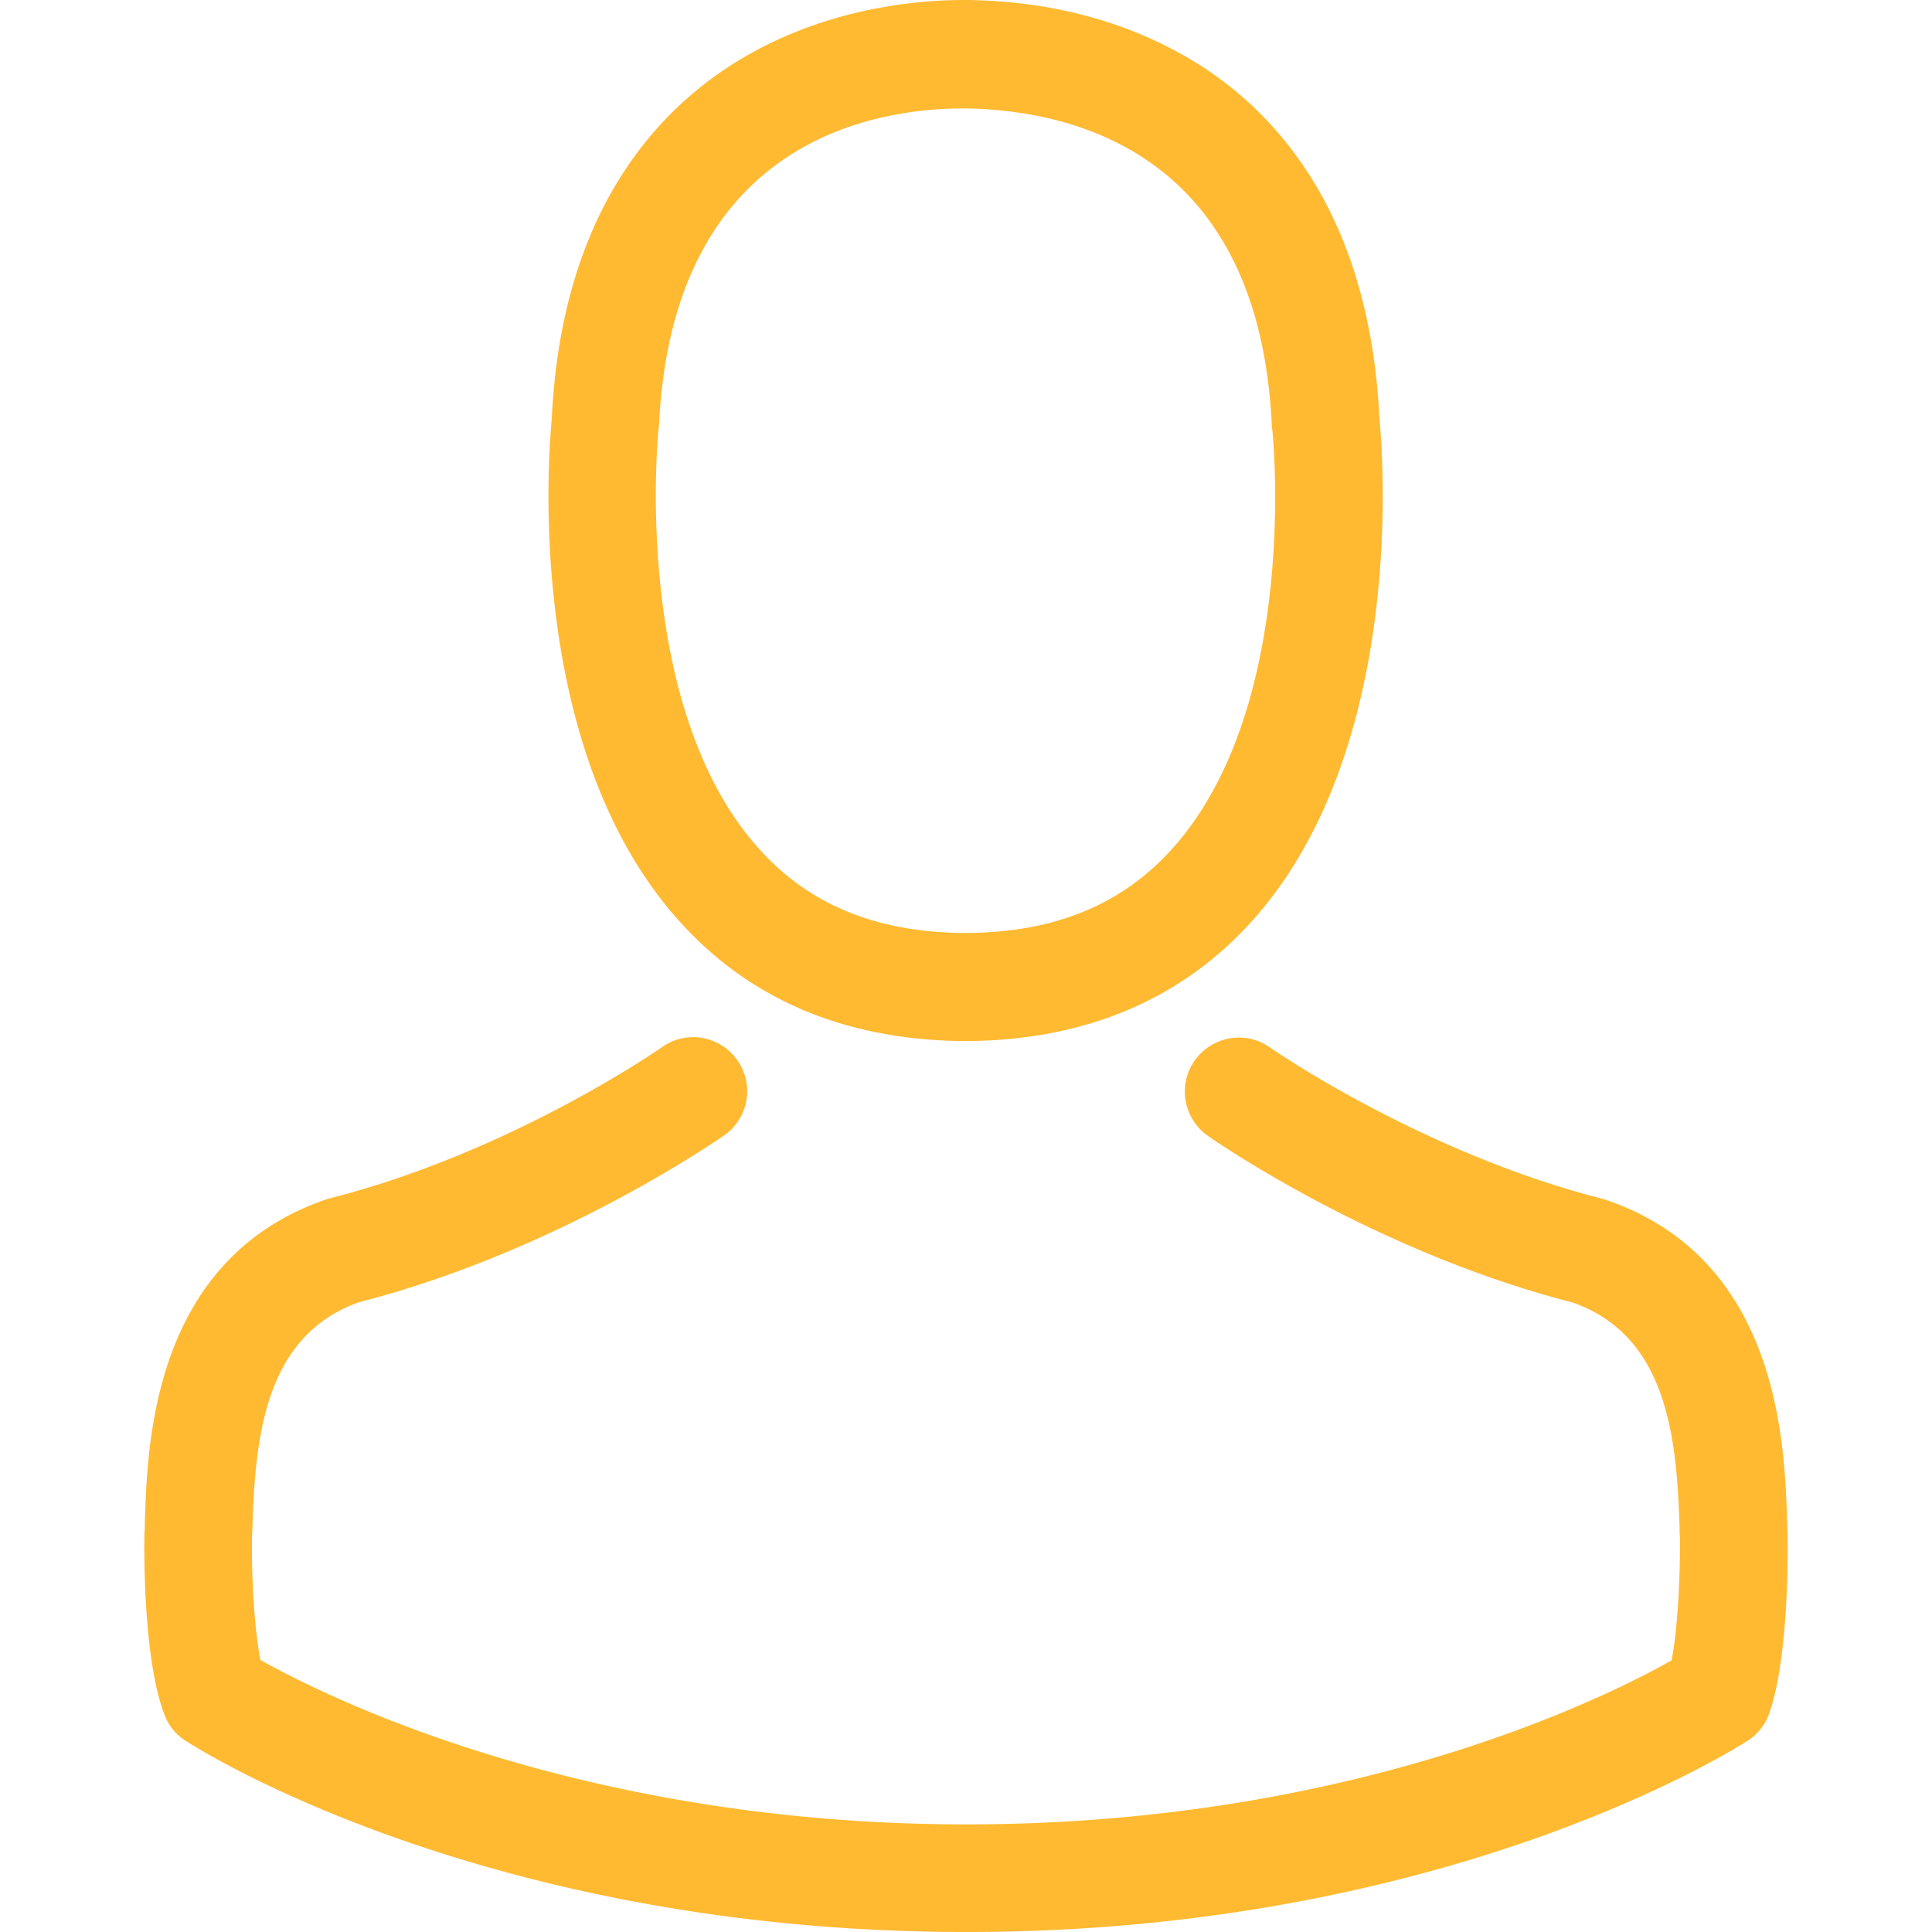 <svg xmlns="http://www.w3.org/2000/svg" width="595.279" height="595.282" viewBox="0 123.304 595.279 595.282"><g fill="#FFBA32"><path d="M295.483 444.059h3.945c36.118-.615 65.334-13.313 86.906-37.598 47.46-53.5 39.569-145.215 38.707-153.967-3.082-65.704-34.146-97.139-59.787-111.808-19.106-10.972-41.419-16.889-66.319-17.382h-2.095c-13.684 0-40.557 2.219-66.319 16.889-25.889 14.669-57.445 46.104-60.526 112.301-.863 8.752-8.753 100.466 38.707 153.967 21.447 24.284 50.663 36.981 86.781 37.598zm-92.577-188.483c0-.37.123-.74.123-.986 4.068-88.386 66.813-97.878 93.688-97.878h1.478c33.283.74 89.865 14.3 93.688 97.878 0 .37 0 .739.123.986.124.863 8.753 84.688-30.447 128.819-15.533 17.504-36.242 26.133-63.485 26.38h-1.232c-27.119-.247-47.952-8.876-63.361-26.38-39.081-43.885-30.699-128.08-30.575-128.819z"/><path d="M550.779 596.176v-.369c0-.985-.123-1.973-.123-3.082-.739-24.407-2.342-81.481-55.842-99.727-.37-.124-.863-.247-1.233-.37-55.596-14.177-101.821-46.228-102.314-46.597-7.521-5.301-17.874-3.452-23.175 4.066-5.302 7.52-3.452 17.875 4.066 23.177 2.097 1.479 51.158 35.625 112.548 51.403 28.723 10.231 31.928 40.927 32.79 69.032 0 1.109 0 2.096.123 3.082.124 11.094-.616 28.229-2.589 38.091-19.97 11.341-98.247 50.541-217.328 50.541-118.587 0-197.358-39.323-217.451-50.664-1.973-9.861-2.835-26.997-2.589-38.092 0-.985.123-1.972.123-3.081.863-28.105 4.068-58.801 32.791-69.033 61.389-15.777 110.451-50.048 112.547-51.403 7.521-5.302 9.368-15.655 4.068-23.176-5.301-7.52-15.656-9.367-23.176-4.067-.493.37-46.475 32.421-102.315 46.598-.493.123-.863.246-1.232.369-53.5 18.368-55.103 75.442-55.843 99.728 0 1.109 0 2.097-.123 3.081v.37c-.123 6.41-.246 39.324 6.287 55.844a15.81 15.81 0 0 0 6.41 7.766c3.698 2.466 92.33 58.924 240.627 58.924 148.296 0 236.929-56.582 240.626-58.924 2.836-1.849 5.179-4.563 6.41-7.766 6.164-16.397 6.041-49.311 5.917-55.721z"/></g></svg>